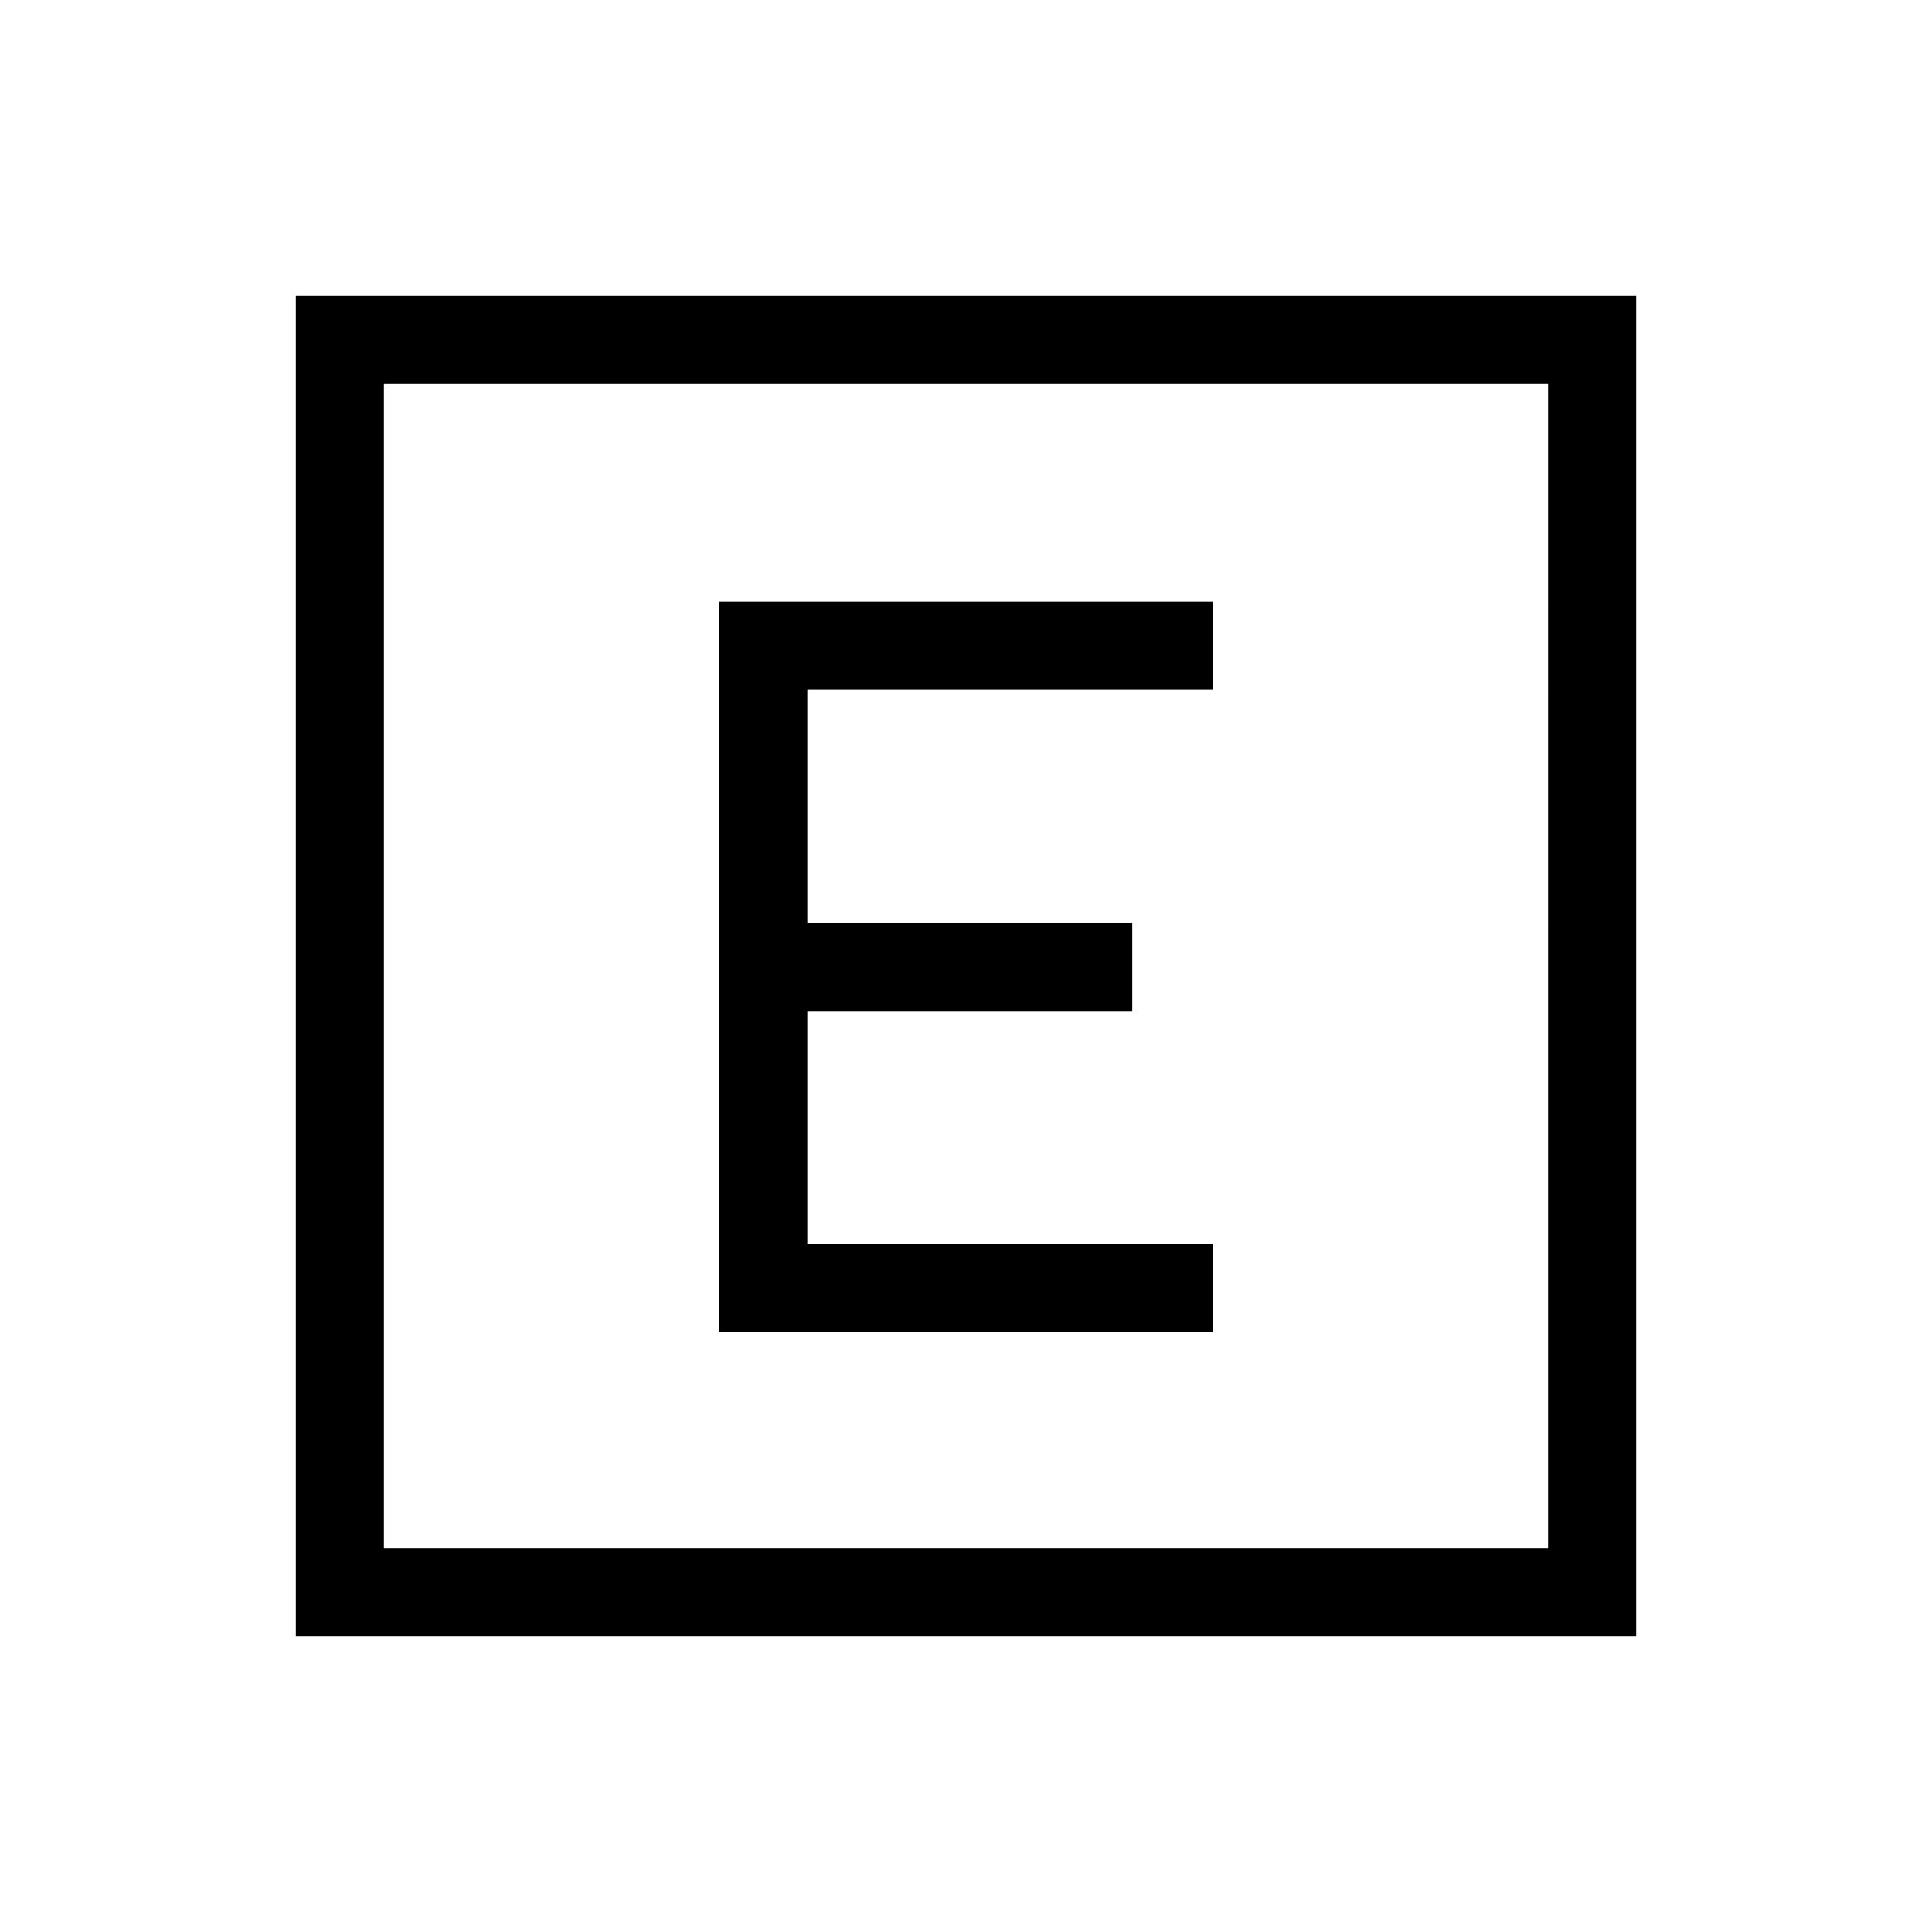 <svg xmlns="http://www.w3.org/2000/svg" height="48" viewBox="0 96 960 960" width="48"><path d="M357.384 758h245.232v-43.769H401.154V598.385h161.462v-43.77H401.154V438.769h201.462V395H357.384v363ZM147 909V243h666v666H147Zm43.769-43.769h578.462V286.769H190.769v578.462Zm0-578.462v578.462-578.462Z"/></svg>